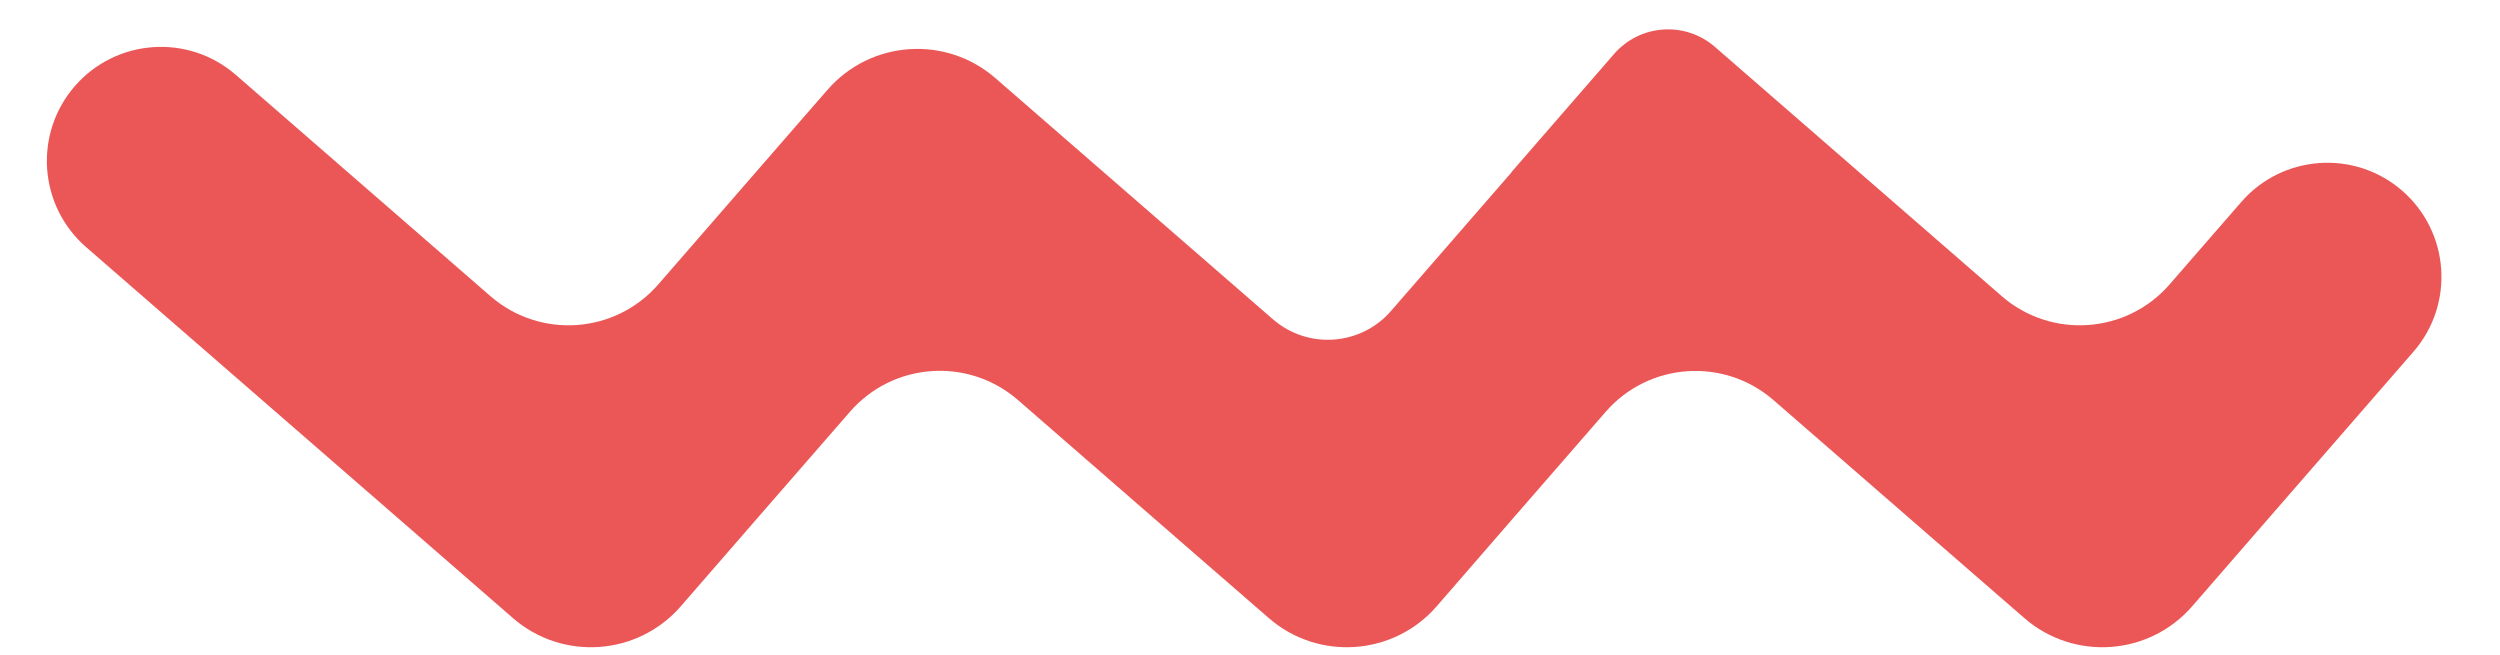 <svg width="42" height="11" viewBox="0 0 42 11" fill="none" xmlns="http://www.w3.org/2000/svg">
<path fill-rule="evenodd" clip-rule="evenodd" d="M3.962 1.258C3.163 0.563 1.952 0.648 1.257 1.447V1.447C0.563 2.246 0.648 3.457 1.447 4.152L7.234 9.181L8.616 10.383C9.45 11.108 10.713 11.019 11.438 10.185L12.64 8.801L14.28 6.917C15.005 6.084 16.267 5.996 17.101 6.72L19.931 9.181L21.315 10.383C22.149 11.108 23.413 11.019 24.137 10.185L25.338 8.801L26.974 6.92C27.699 6.086 28.962 5.998 29.796 6.723L32.624 9.181L34.008 10.383C34.842 11.108 36.105 11.019 36.829 10.185L38.031 8.801L40.546 5.909C41.241 5.11 41.156 3.899 40.357 3.204V3.204C39.558 2.51 38.347 2.595 37.653 3.394L36.45 4.777C35.726 5.611 34.462 5.699 33.629 4.975L28.811 0.788C28.311 0.353 27.552 0.406 27.117 0.906L25.391 2.893C25.391 2.893 25.391 2.894 25.392 2.894V2.894C25.393 2.894 25.393 2.895 25.393 2.896L23.369 5.224C22.859 5.811 21.971 5.873 21.384 5.363L16.722 1.312C15.888 0.587 14.625 0.676 13.901 1.51L13.52 1.947L11.06 4.777C10.335 5.611 9.072 5.699 8.239 4.975L3.962 1.258Z" fill="#EB5757"/>
</svg>
